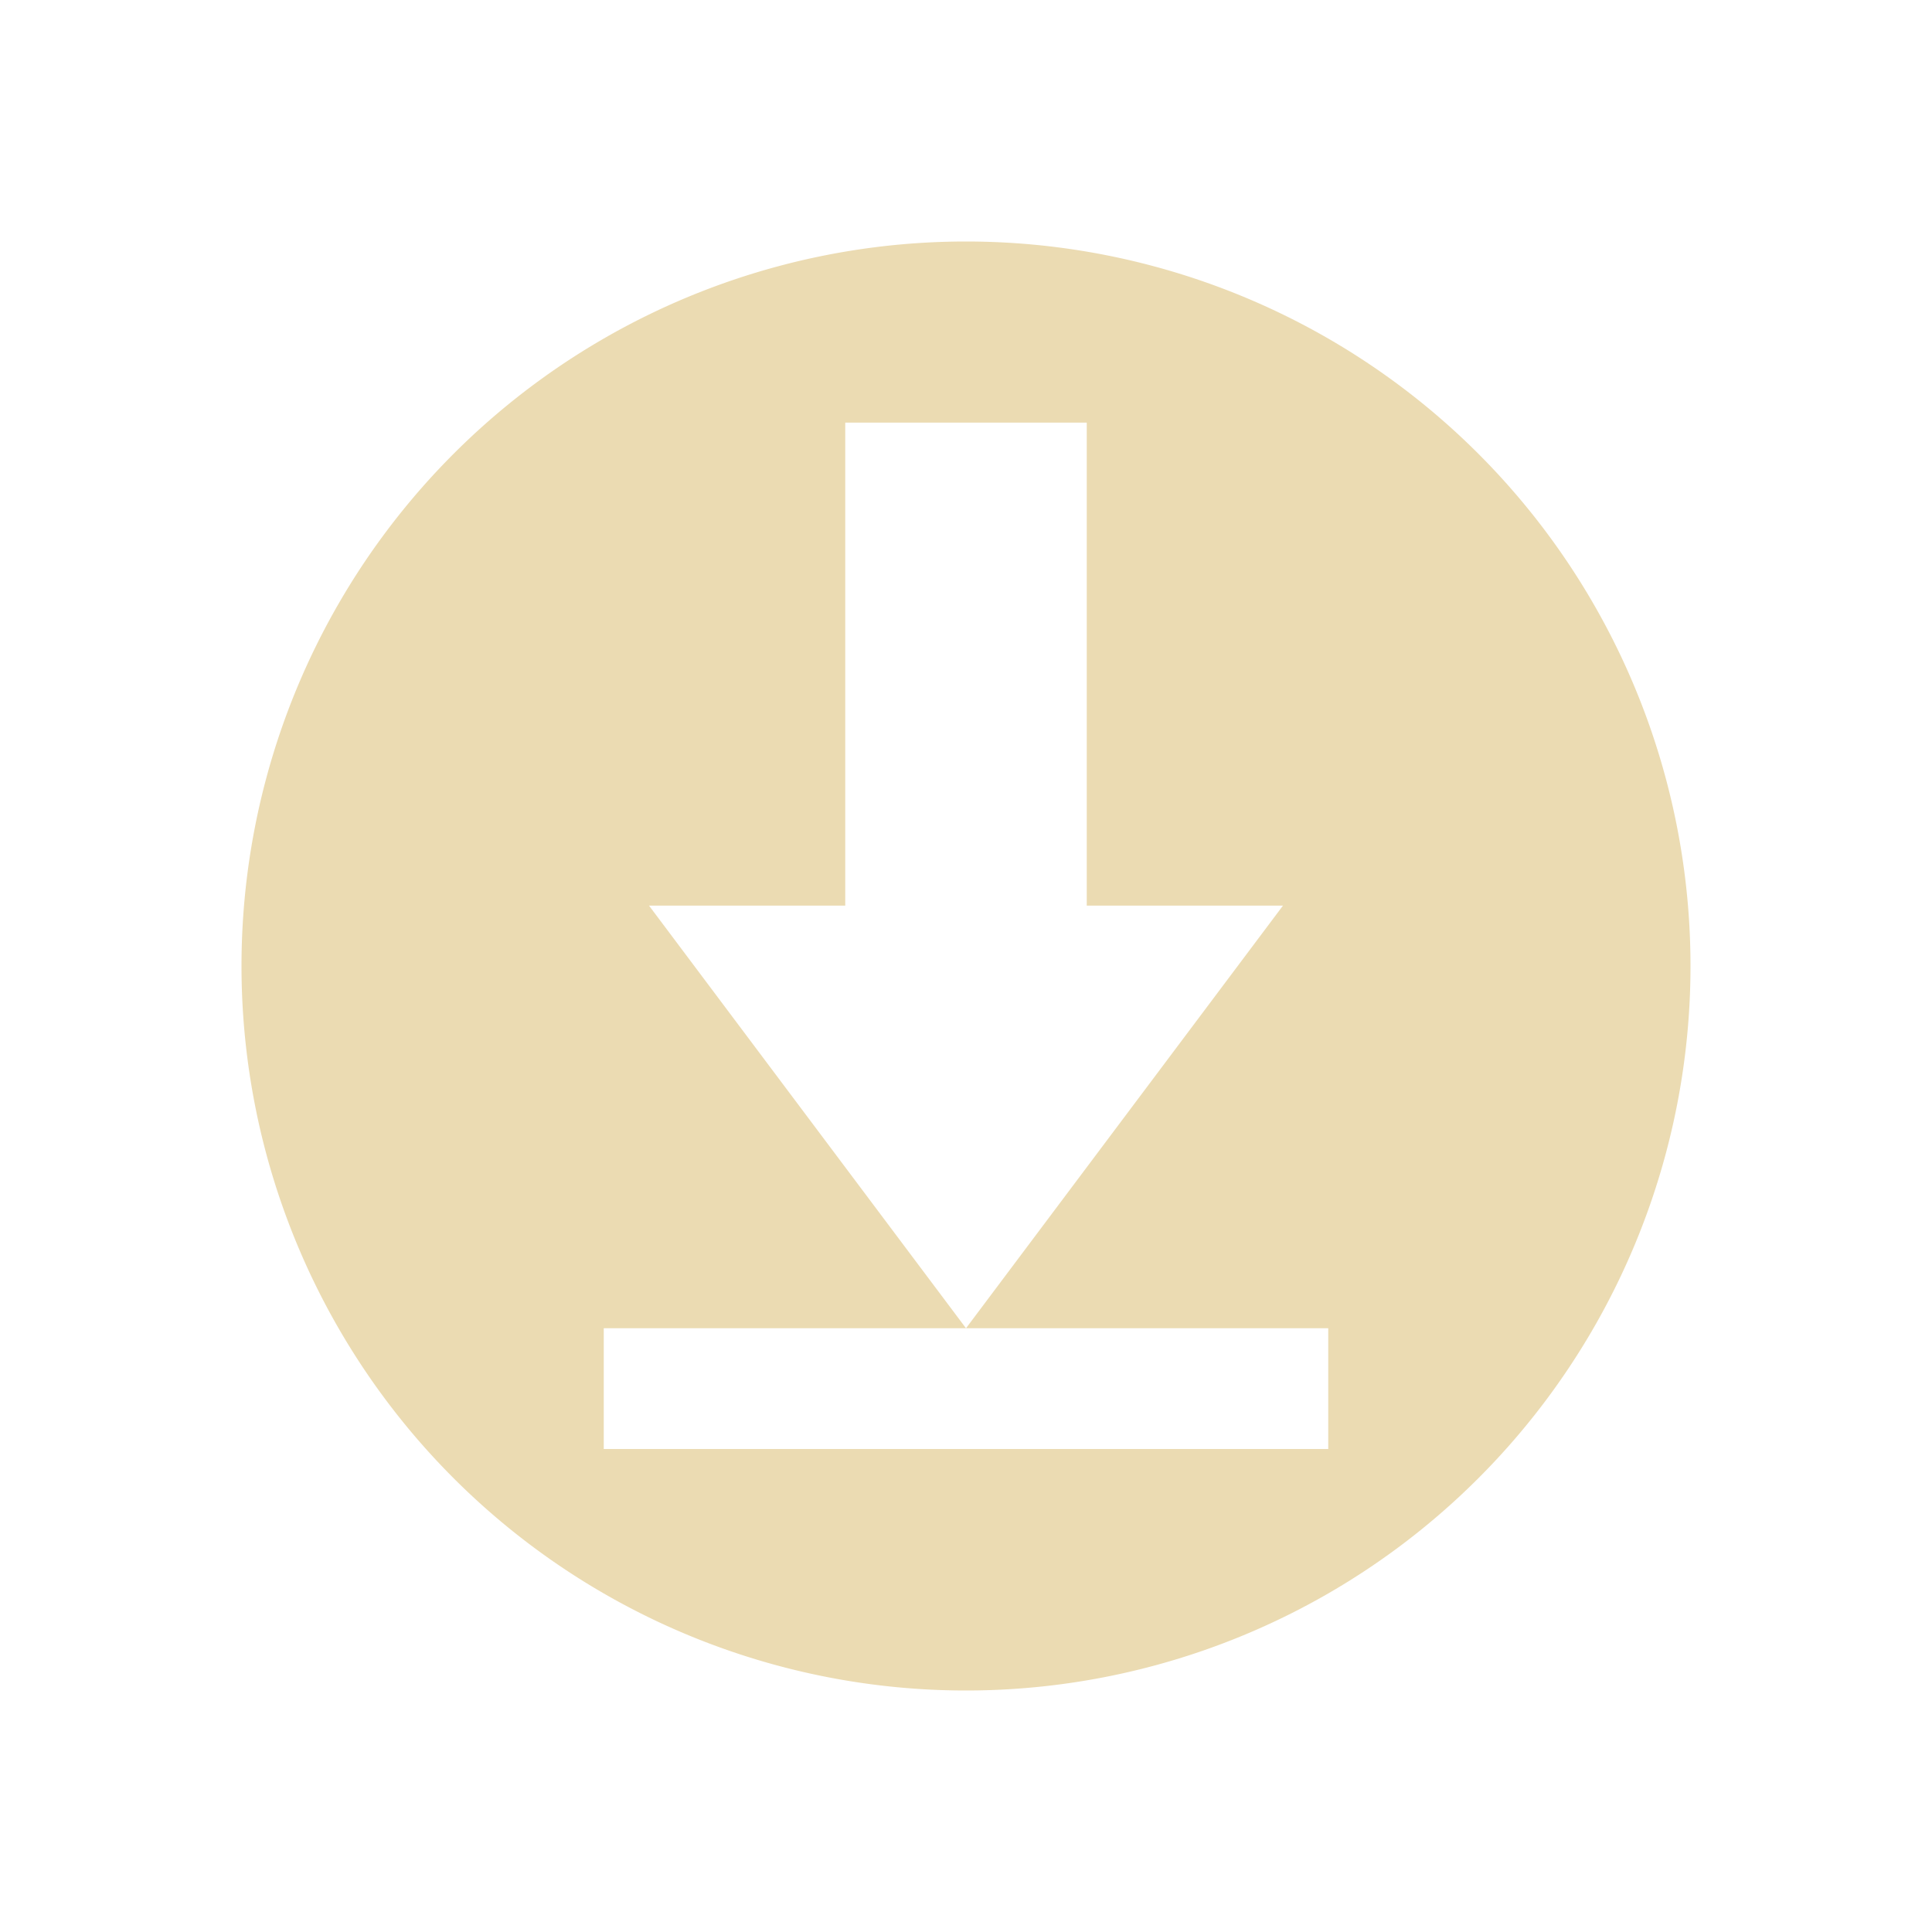<svg xmlns="http://www.w3.org/2000/svg" width="32" height="32" version="1.1">
 <g id="22-22-kget" transform="translate(32,10)">
  <path style="opacity:0.001" d="m 0.25,0 h 21.5 C 21.889,0 22,0.111 22,0.25 V 21.75 C 22,21.889 21.888,22 21.75,22 H 0.25 C 0.112,22 0,21.889 0,21.75 V 0.25 C 0,0.112 0.112,0 0.25,0 Z"/>
  <path style="fill:#ebdbb2" d="m 11,3 a 8,8 0 0 0 -8,8 8,8 0 0 0 8,8 8,8 0 0 0 8,-8 8,8 0 0 0 -8,-8 z m -1,2 h 2 v 5 h 2.5 L 12.75,12.5 11,15 h 4 v 1 H 7 v -1 h 4 L 9.25,12.5 7.5,10 H 10 Z"/>
 </g>
 <g id="kget">
  <path style="opacity:0.001" d="M 0.364,0 H 31.636 c 0.201,0 0.364,0.162 0.364,0.364 V 31.636 c 0,0.201 -0.162,0.364 -0.364,0.364 H 0.364 C 0.162,32 0,31.838 0,31.636 V 0.364 C 0,0.162 0.162,0 0.364,0 Z"/>
  <path style="fill:#ebdbb2" d="M 16 4 A 12 12 0 0 0 4 16 A 12 12 0 0 0 16 28 A 12 12 0 0 0 28 16 A 12 12 0 0 0 16 4 z M 14 7 L 18 7 L 18 15 L 21.25 15 L 16 22 L 22 22 L 22 24 L 10 24 L 10 22 L 16 22 L 10.75 15 L 14 15 L 14 7 z"/>
 </g>
</svg>
